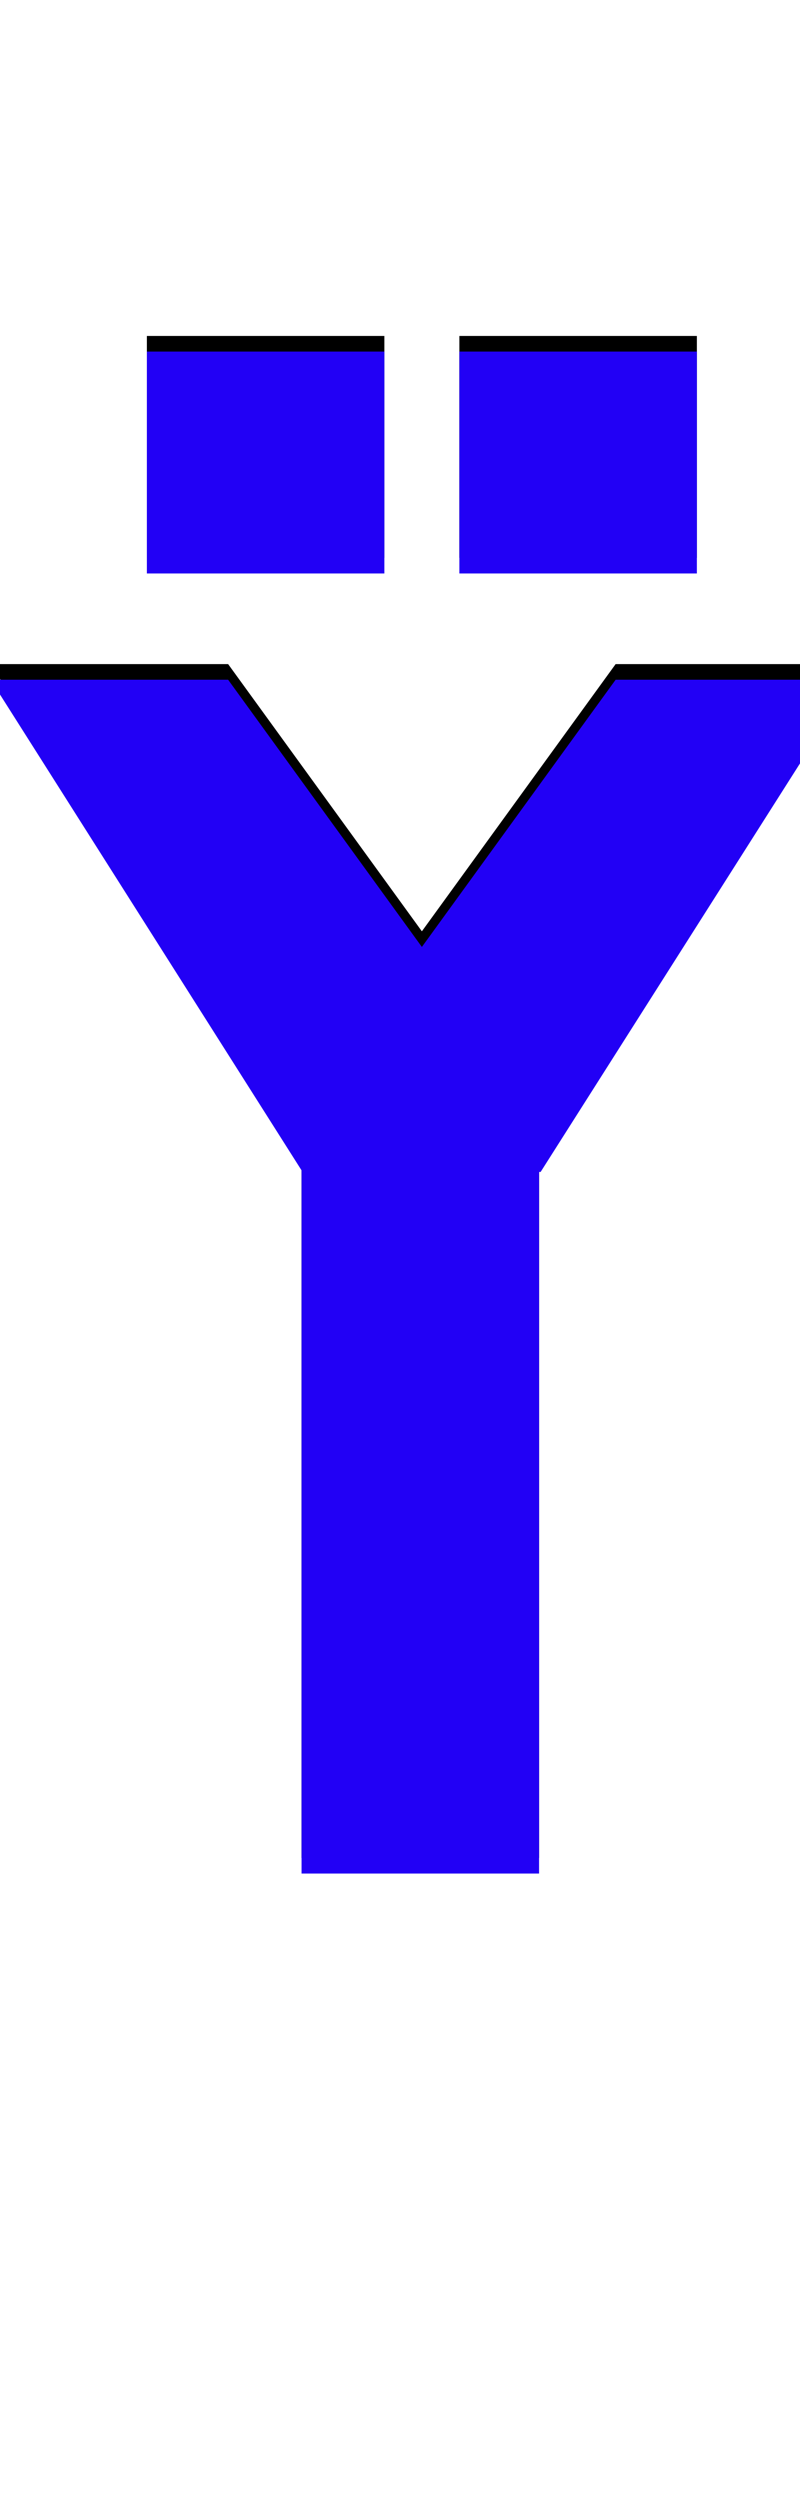 <svg xmlns="http://www.w3.org/2000/svg" id="glyph303" viewBox="0 0 512 1600">
  <defs/>
  <path fill="#000000" d="M294,357 L294,215 L446,215 L446,357 Z M94,357 L94,215 L246,215 L246,357 Z M193,739 L-6,425 L146,425 L270,596 L394,425 L546,425 L346,740 L345,740 L345,1189 L193,1189 Z"/>
  <path fill="#2200f5" d="M294,367 L294,225 L446,225 L446,367 Z M94,367 L94,225 L246,225 L246,367 Z M193,749 L-6,435 L146,435 L270,606 L394,435 L546,435 L346,750 L345,750 L345,1199 L193,1199 Z"/>
</svg>
